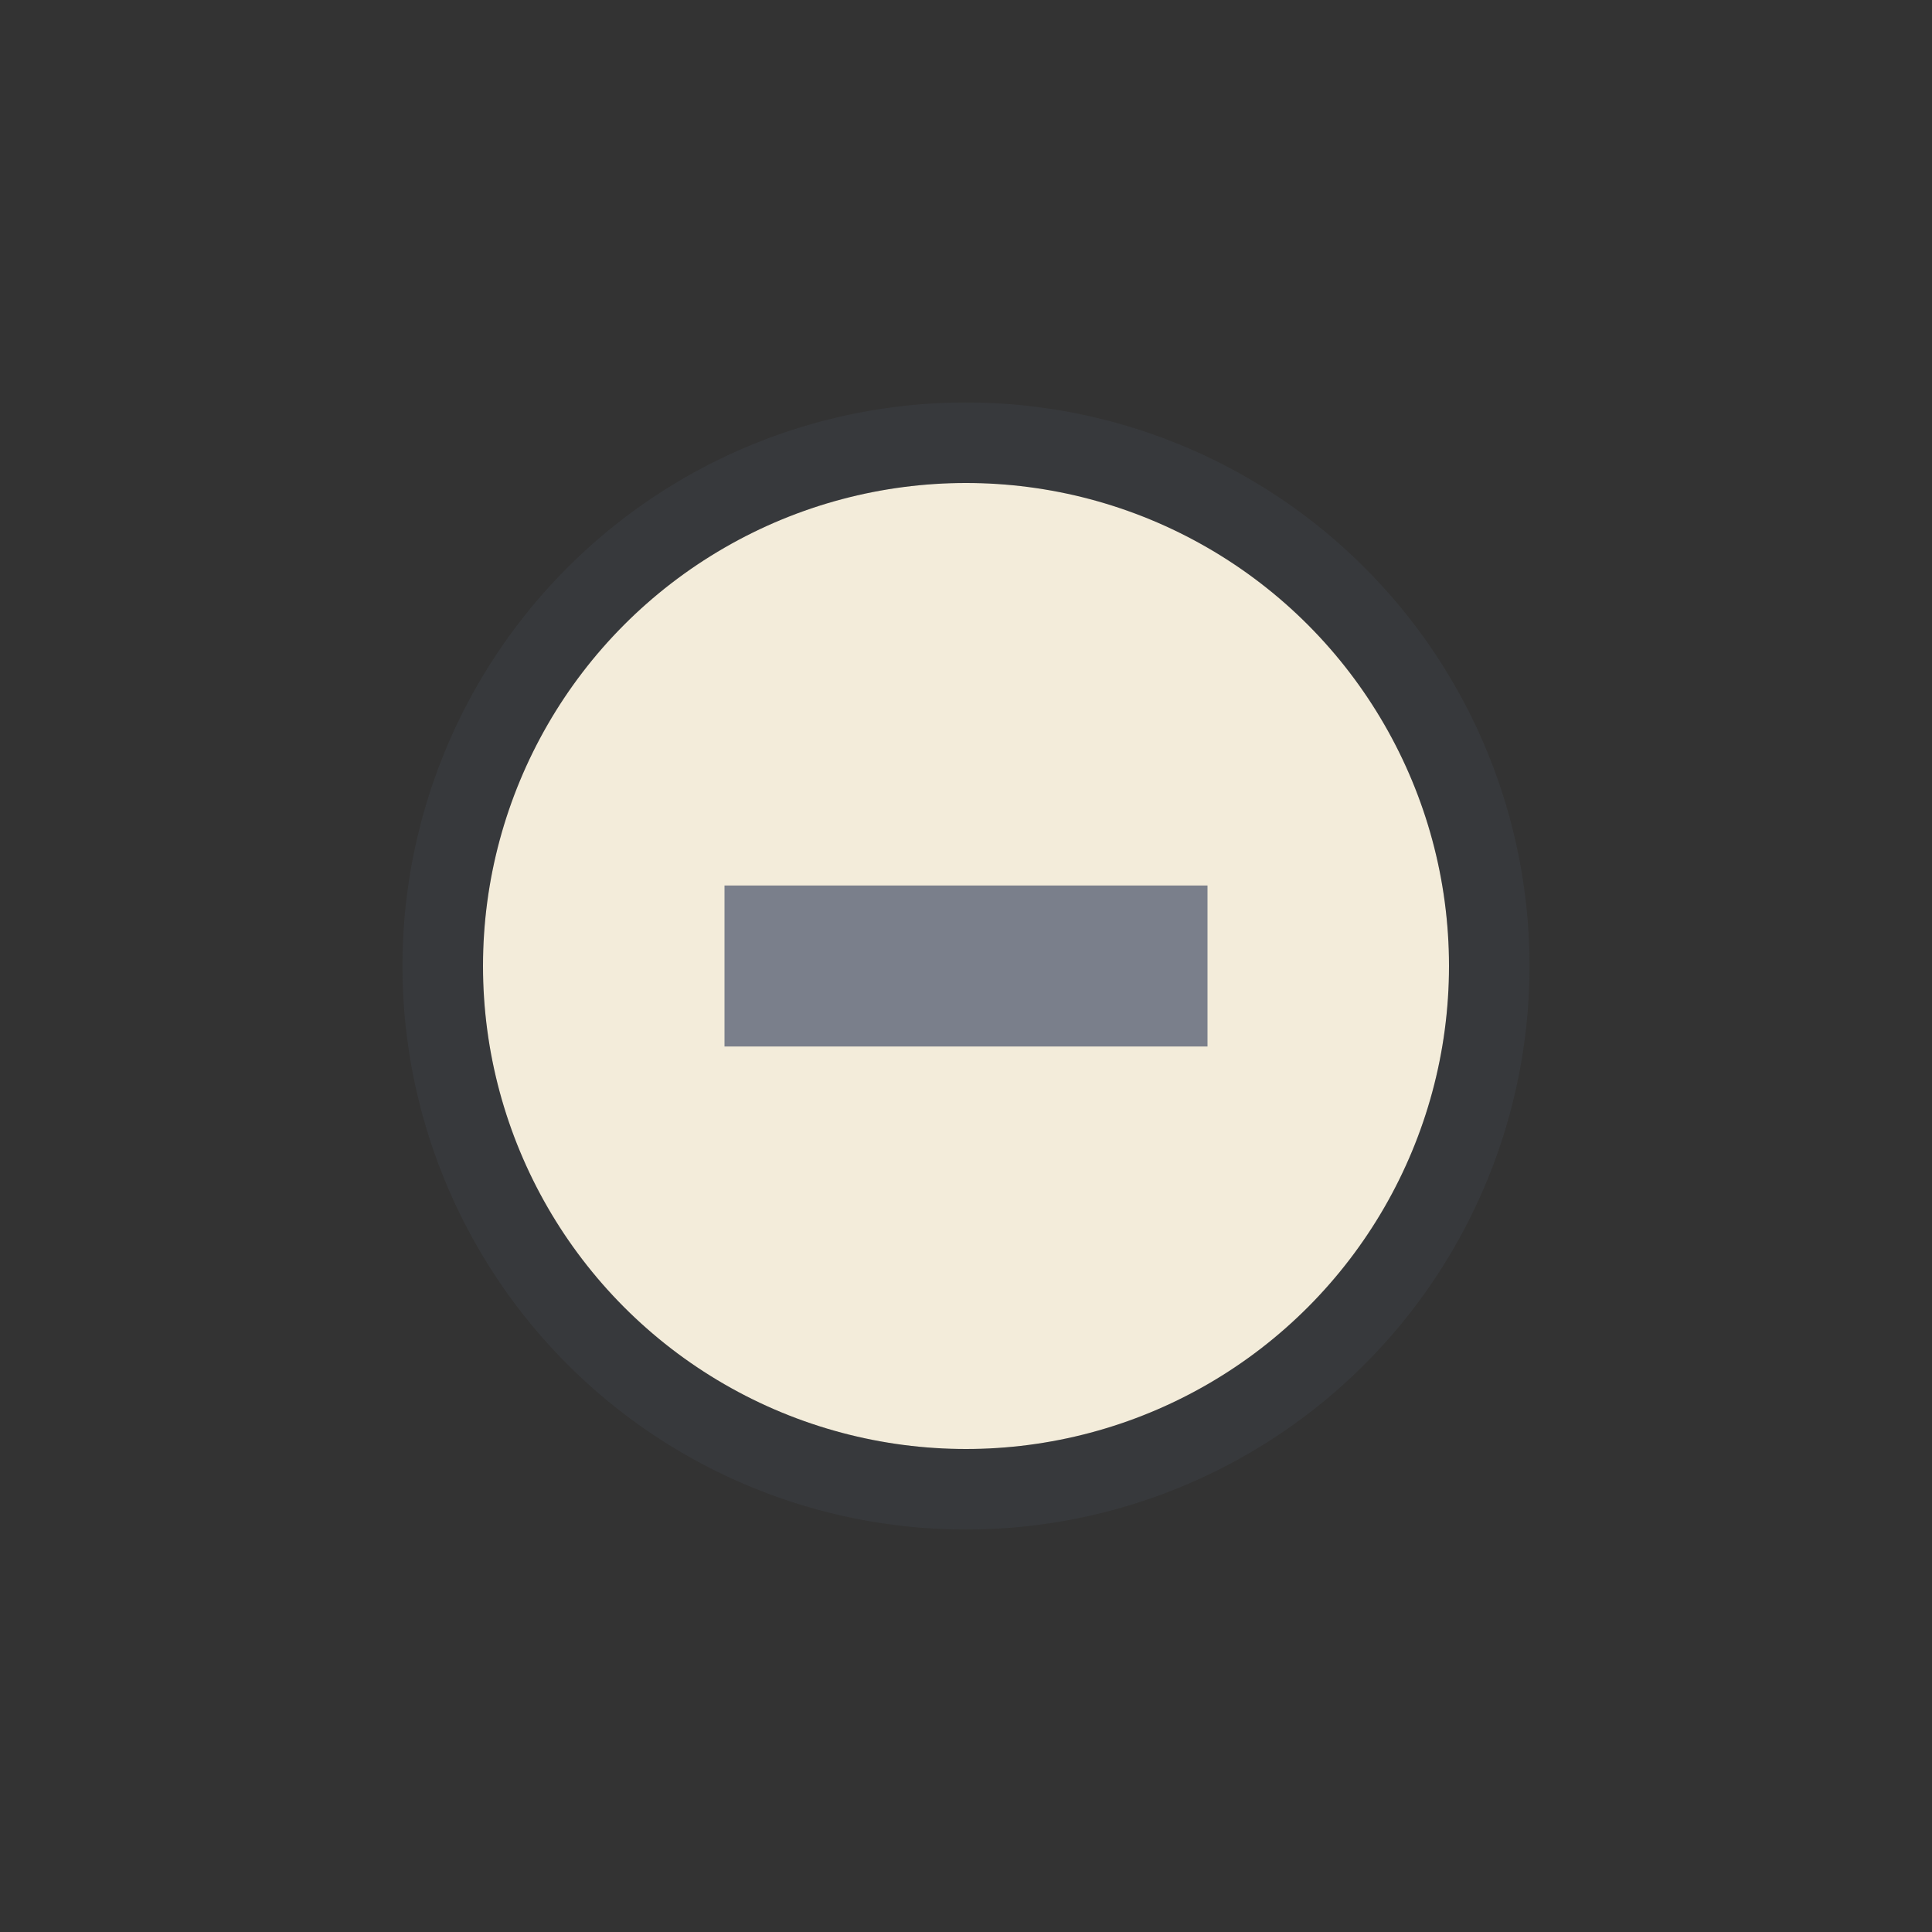 <?xml version="1.0" encoding="UTF-8" standalone="no"?>
<svg
   xmlns:dc="http://purl.org/dc/elements/1.1/"
   xmlns:cc="http://creativecommons.org/ns#"
   xmlns:rdf="http://www.w3.org/1999/02/22-rdf-syntax-ns#"
   xmlns:svg="http://www.w3.org/2000/svg"
   xmlns="http://www.w3.org/2000/svg"
   style="enable-background:new"
   version="1.1"
   id="svg4306"
   height="24"
   width="24">
  <rect width="100%" height="100%" fill="#333333" stroke="none"/>
  <defs
     id="defs4308" />
  <g
     transform="translate(0,-1028.362)"
     id="layer1">
    <g
       transform="translate(-480,1218)"
       id="titlebutton-min-hover"
       style="display:inline">
      <g
         transform="translate(-781,-432.638)"
         style="display:inline;opacity:1"
         id="g4909">
        <ellipse
           ry="6"
           rx="6"
           id="path4068-7-5-9-6-7-2-1"
           style="display:inline;opacity:0.95;fill:#fdf6e3;fill-opacity:1;stroke:none;stroke-width:0;stroke-linecap:butt;stroke-linejoin:miter;stroke-miterlimit:4;stroke-dasharray:none;stroke-dashoffset:0;stroke-opacity:1"
           cx="1273"
           cy="255" />
        <path
           id="path4068-7-5-9-6-7-2-5-23"
           d="m 1273,248 a 7,7 0 0 0 -7,7 7,7 0 0 0 7,7 7,7 0 0 0 7,-7 7,7 0 0 0 -7,-7 z m 0,1 a 6,6 0 0 1 6,6 6,6 0 0 1 -6,6 6,6 0 0 1 -6,-6 6,6 0 0 1 6,-6 z"
           style="display:inline;opacity:0.15;fill:#525d76;fill-opacity:1;stroke:none;stroke-width:0;stroke-linecap:butt;stroke-linejoin:miter;stroke-miterlimit:4;stroke-dasharray:none;stroke-dashoffset:0;stroke-opacity:1" />
        <g
           transform="translate(1265,247)"
           id="g4834-0"
           style="display:inline;opacity:1;fill:#c0e3ff;fill-opacity:1">
          <g
             id="layer9-3-4"
             style="display:inline;fill:#c0e3ff;fill-opacity:1"
             transform="translate(-81,-967)" />
          <g
             style="fill:#c0e3ff;fill-opacity:1"
             id="layer10-4-1"
             transform="translate(-81,-967)" />
          <g
             style="fill:#c0e3ff;fill-opacity:1"
             id="layer11-2-6"
             transform="translate(-81,-967)" />
          <g
             style="fill:#c0e3ff;fill-opacity:1"
             id="layer13-5-4"
             transform="translate(-81,-967)" />
          <g
             style="fill:#c0e3ff;fill-opacity:1"
             id="layer14-6-0"
             transform="translate(-81,-967)" />
          <g
             id="layer15-52-1"
             style="display:inline;fill:#c0e3ff;fill-opacity:1"
             transform="translate(-81,-967)" />
          <g
             id="g71291-3-9"
             style="display:inline;fill:#c0e3ff;fill-opacity:1"
             transform="translate(-81,-967)" />
          <g
             id="g4953-8-2"
             style="display:inline;fill:#c0e3ff;fill-opacity:1"
             transform="translate(-81,-967)" />
          <g
             id="layer12-45-6"
             style="display:inline;fill:#c0e3ff;fill-opacity:1"
             transform="translate(-81,-967)">
            <path
               d="m 86,974 0,2 6,0 0,-2 z"
               id="rect9057-8"
               style="color:#000000;font-style:normal;font-variant:normal;font-weight:normal;font-stretch:normal;font-size:medium;line-height:normal;font-family:Sans;-inkscape-font-specification:Sans;text-indent:0;text-align:start;text-decoration:none;text-decoration-line:none;letter-spacing:normal;word-spacing:normal;text-transform:none;direction:ltr;block-progression:tb;writing-mode:lr-tb;baseline-shift:baseline;text-anchor:start;display:inline;overflow:visible;visibility:visible;opacity:1;fill:#7a7f8b;fill-opacity:1;stroke:none;stroke-width:2;marker:none;enable-background:accumulate" />
          </g>
        </g>
      </g>
      <rect
         style="display:inline;opacity:1;fill:none;fill-opacity:1;stroke:none;stroke-width:1;stroke-linecap:butt;stroke-linejoin:miter;stroke-miterlimit:4;stroke-dasharray:none;stroke-dashoffset:0;stroke-opacity:0"
         id="rect17883-11"
         width="16"
         height="16"
         x="484"
         y="-185.638" />
    </g>
  </g>
</svg>
